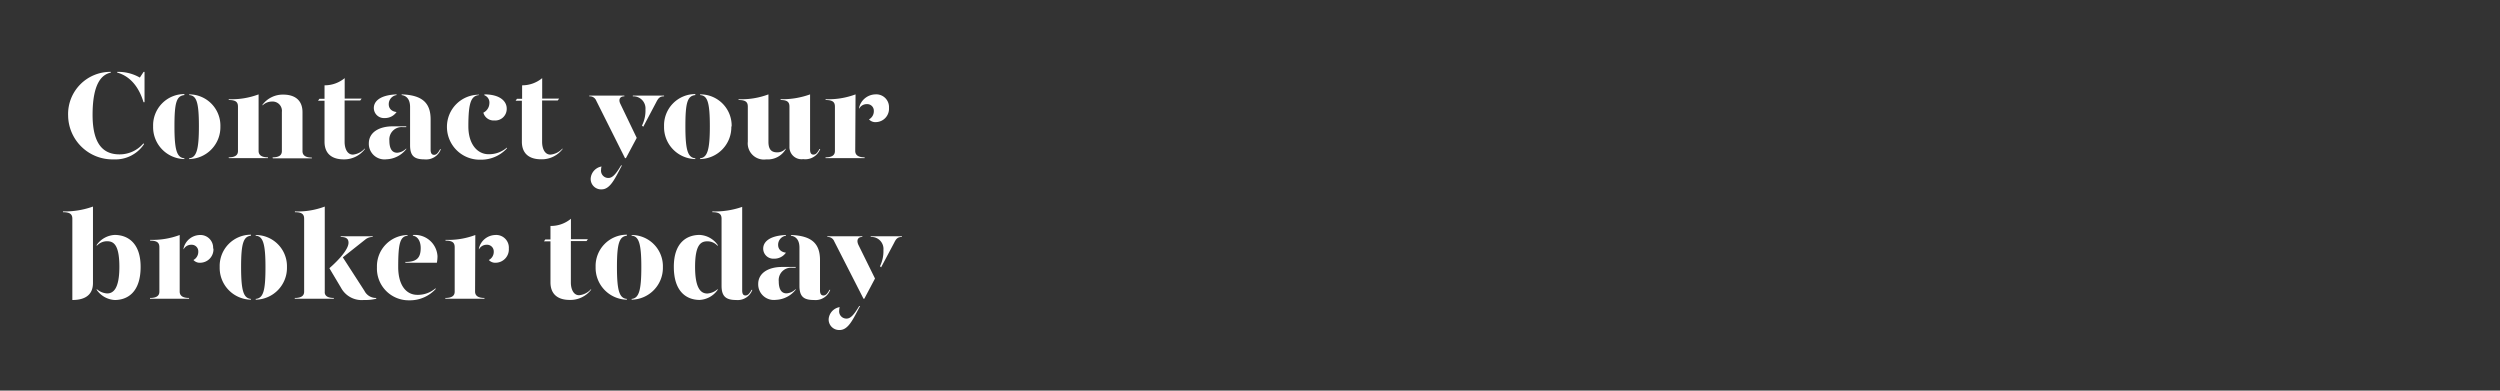 <svg id="Layer_1" data-name="Layer 1" xmlns="http://www.w3.org/2000/svg" xmlns:xlink="http://www.w3.org/1999/xlink" viewBox="0 0 320 50"><rect x="0" y="0" width="320" height="50" fill="#333333" stroke="none"/><defs><style>.cls-1{fill:none;}.cls-2{clip-path:url(#clip-path);}.cls-3{fill:#fff;}</style><clipPath id="clip-path"><rect class="cls-1" width="320" height="50"/></clipPath></defs><title>Artboard 2 copy 2</title><g class="cls-2"><path class="cls-3" d="M18.37,18.34l.06.12a4.39,4.39,0,0,1-3.86,1.94,5.68,5.68,0,0,1-5.85-5.59A5.4,5.4,0,0,1,14.19,9.2v.09c-1.12.24-2.34,1.3-2.34,5.41s1.65,5.06,3.46,5.06A4,4,0,0,0,18.37,18.34ZM18.5,9.2v3.88h-.13C17.74,11,16.56,9.72,15,9.29V9.2a5.52,5.52,0,0,1,2.9.73l.48-.73Z"/><path class="cls-3" d="M23.6,12.17c-1,.11-1.27.91-1.27,4s.32,4,1.27,4.09v.1a4.08,4.08,0,0,1-4-4.19,4,4,0,0,1,4-4.13Zm4.61,4a4.08,4.08,0,0,1-4,4.19v-.1c.94-.09,1.25-1.1,1.25-4.09,0-3.14-.32-3.94-1.25-4v-.09A4,4,0,0,1,28.21,16.21Z"/><path class="cls-3" d="M29.26,20.14c1,0,1.2-.41,1.2-.81V13.65c0-.58-.27-.85-1.18-.85v-.1a9.89,9.89,0,0,0,3.82-.62v7.25c0,.4.24.81,1.2.81v.1h-5Zm5.63,0c1,0,1.19-.41,1.19-.81v-5A1.19,1.19,0,0,0,34.81,13a1.71,1.71,0,0,0-1.21.5v-.1a3.26,3.26,0,0,1,2.65-1.29c1.44,0,2.47.67,2.47,2.25v5c0,.4.24.81,1.2.81v.1h-5Z"/><path class="cls-3" d="M46.7,19v.09A3.33,3.33,0,0,1,44,20.4c-1.44,0-2.46-.66-2.46-2.26V12.89h-.83l.17-.24h.66V10.92A4,4,0,0,0,44.12,10v2.62h2.17l-.18.24h-2v5.3c0,.8.31,1.63,1.06,1.63A2.34,2.34,0,0,0,46.7,19Z"/><path class="cls-3" d="M47.21,18.35c0-1.39,1.28-2.18,3.08-2.18H52v.1h-.48A1.58,1.58,0,0,0,49.84,18c0,.88.25,1.55,1,1.55A1.75,1.75,0,0,0,52,19v.09a3.37,3.37,0,0,1-2.54,1.3A2,2,0,0,1,47.21,18.35Zm.64-4.53c0-.82.74-1.65,2.91-1.74v.09a1.17,1.17,0,0,0-1,1.17c0,.58.4.93,1,1a1.8,1.8,0,0,1-1.54.77A1.29,1.29,0,0,1,47.85,13.82Zm4.64,4.77v-4.9c0-.78-.3-1.41-1.08-1.52v-.09c2.65.09,3.71,1.1,3.71,3.2v3.89c0,.46.16.65.45.65s.51-.24.76-.72h.1a2,2,0,0,1-2.08,1.3C53.07,20.4,52.49,20,52.49,18.59Z"/><path class="cls-3" d="M61.31,12.17c-1,.11-1.36.91-1.36,4,0,2.31,1.17,3.57,2.59,3.57a3.46,3.46,0,0,0,2.34-.85V19a4.47,4.47,0,0,1-3.39,1.44,4.19,4.19,0,0,1-4.28-4.19,4.1,4.1,0,0,1,4.1-4.13Zm3.55,1.72a1.48,1.48,0,0,1-1.6,1.53,1.35,1.35,0,0,1-1.39-1,1.37,1.37,0,0,0,.77-1.17A1,1,0,0,0,62,12.19v-.11C64.05,12.08,64.86,13,64.86,13.89Z"/><path class="cls-3" d="M72,19v.09a3.34,3.34,0,0,1-2.74,1.3c-1.44,0-2.46-.66-2.46-2.26V12.89H66l.17-.24h.66V10.92A4,4,0,0,0,69.4,10v2.62h2.17l-.18.24h-2v5.3c0,.8.31,1.63,1.06,1.63A2.34,2.34,0,0,0,72,19Z"/><path class="cls-3" d="M76.32,12.89a.88.88,0,0,0-.89-.56v-.09h4.49v.09c-.56,0-.79.39-.52.95l2.1,4.37-1.38,2.59H80Zm-.71,9.93A1.69,1.69,0,0,1,77,21.31a1.18,1.18,0,0,0-.06.4.93.93,0,0,0,.94,1.07c.56,0,1-.59,1.62-1.61h.11c-.88,1.65-1.49,3.07-2.61,3.07A1.33,1.33,0,0,1,75.61,22.82Zm6.56-6.74A4.29,4.29,0,0,0,82.62,14,1.55,1.55,0,0,0,81,12.33v-.09h4v.09c-.52,0-.73.21-1,.75l-1.66,3.14Z"/><path class="cls-3" d="M89,12.17c-1,.11-1.27.91-1.27,4s.32,4,1.27,4.09v.1a4.08,4.08,0,0,1-4-4.19,4,4,0,0,1,4-4.13Zm4.61,4a4.08,4.08,0,0,1-4,4.19v-.1c.94-.09,1.25-1.1,1.25-4.09,0-3.14-.32-3.94-1.25-4v-.09A4,4,0,0,1,93.65,16.21Z"/><path class="cls-3" d="M98.36,18.14c0,.9.31,1.36,1.11,1.36a1.4,1.4,0,0,0,1.1-.49v.09a2.65,2.65,0,0,1-2.48,1.3,2.07,2.07,0,0,1-2.37-2.26V13.65c0-.58-.27-.85-1.18-.85v-.1a9.82,9.82,0,0,0,3.82-.62Zm5.33,1c0,.46.15.65.44.65s.51-.24.76-.72h.1a2.05,2.05,0,0,1-2.18,1.3,1.55,1.55,0,0,1-1.76-1.57V13.65c0-.58-.27-.85-1.13-.85v-.1a10.44,10.44,0,0,0,3.77-.62Z"/><path class="cls-3" d="M109.47,19.33c0,.4.24.81,1.2.81v.1h-5v-.1c1,0,1.2-.41,1.2-.81V13.65c0-.58-.28-.85-1.19-.85v-.1a9.91,9.91,0,0,0,3.83-.62Zm4.32-5.52a1.71,1.71,0,0,1-1.65,1.82,1.1,1.1,0,0,1-.91-.35,1.18,1.18,0,0,0,.62-1.09.84.84,0,0,0-.89-.86,1.09,1.09,0,0,0-1,.6v-.12a2.2,2.2,0,0,1,2.08-1.73A1.63,1.63,0,0,1,113.79,13.81Z"/><path class="cls-3" d="M11.9,36.22c0,1.52-1,2.18-2.64,2.18V28c0-.57-.29-.84-1.2-.84v-.1a10.64,10.64,0,0,0,3.84-.62ZM18,34.16c0,3.34-1.78,4.24-3.3,4.24a3,3,0,0,1-2.32-1.3V37a2.23,2.23,0,0,0,1.33.56c.75,0,1.57-.53,1.57-3.41s-.77-3.27-1.57-3.27a1.74,1.74,0,0,0-1.33.6v-.13a3,3,0,0,1,2.32-1.28C16.25,30.08,18,31,18,34.16Z"/><path class="cls-3" d="M23,37.33c0,.4.24.81,1.2.81v.1h-5v-.1c1,0,1.2-.41,1.2-.81V31.65c0-.58-.28-.85-1.19-.85v-.1A9.91,9.91,0,0,0,23,30.08Zm4.32-5.52a1.71,1.71,0,0,1-1.65,1.82,1.1,1.1,0,0,1-.91-.35,1.18,1.18,0,0,0,.62-1.09.84.84,0,0,0-.89-.86,1.09,1.09,0,0,0-1,.6v-.12a2.2,2.2,0,0,1,2.08-1.73A1.63,1.63,0,0,1,27.28,31.81Z"/><path class="cls-3" d="M32.12,30.17c-.94.11-1.26.91-1.26,4s.32,4,1.26,4.09v.1a4.07,4.07,0,0,1-4-4.19,4,4,0,0,1,4-4.13Zm4.61,4a4.07,4.07,0,0,1-4,4.19v-.1c1-.09,1.25-1.1,1.25-4.09s-.32-3.94-1.25-4v-.09A4,4,0,0,1,36.73,34.21Z"/><path class="cls-3" d="M42.73,38.14v.1h-5v-.1c1,0,1.2-.41,1.2-.81V28c0-.57-.27-.84-1.18-.84v-.1a9.82,9.82,0,0,0,3.82-.62V37.33C41.53,37.73,41.77,38.14,42.73,38.14Zm5.43,0v.1a6.25,6.25,0,0,1-1.6.16,3,3,0,0,1-2.9-1.55l-1.5-2.52c1.26-1.1,2.45-2.44,2.45-3.26,0-.43-.21-.74-1-.74v-.09h4.1v.09a1.49,1.49,0,0,0-.9.29l-2.93,2.32,2.77,4.29A1.65,1.65,0,0,0,48.16,38.14Z"/><path class="cls-3" d="M48.25,34.21a4,4,0,0,1,3.92-4.13v.09c-.94.11-1.2.91-1.2,4,0,2.31,1,3.57,2.45,3.57a3.46,3.46,0,0,0,2.34-.85V37a4.47,4.47,0,0,1-3.39,1.44A4.06,4.06,0,0,1,48.25,34.21Zm3.6-.68c1.41,0,2-.44,2-1.79,0-.77-.32-1.47-1-1.57v-.09A2.89,2.89,0,0,1,56,32.8a4.58,4.58,0,0,1-.08.83h-4Z"/><path class="cls-3" d="M60.81,37.33c0,.4.24.81,1.2.81v.1H57v-.1c1,0,1.2-.41,1.2-.81V31.65c0-.58-.27-.85-1.18-.85v-.1a9.82,9.82,0,0,0,3.82-.62Zm4.32-5.52a1.71,1.71,0,0,1-1.64,1.82,1.12,1.12,0,0,1-.92-.35,1.17,1.17,0,0,0,.63-1.09.85.85,0,0,0-.9-.86,1.1,1.1,0,0,0-1,.6v-.12a2.21,2.21,0,0,1,2.08-1.73A1.62,1.62,0,0,1,65.13,31.81Z"/><path class="cls-3" d="M75.66,37v.09a3.34,3.34,0,0,1-2.74,1.3c-1.44,0-2.46-.66-2.46-2.26V30.89h-.83l.17-.24h.66V28.92A4,4,0,0,0,73.08,28v2.62h2.17l-.18.24h-2v5.3c0,.8.31,1.63,1.06,1.63A2.34,2.34,0,0,0,75.66,37Z"/><path class="cls-3" d="M80.24,30.17c-.95.11-1.27.91-1.27,4s.32,4,1.27,4.09v.1a4.08,4.08,0,0,1-4-4.19,4,4,0,0,1,4-4.13Zm4.61,4a4.08,4.08,0,0,1-4,4.19v-.1c.94-.09,1.24-1.1,1.24-4.09s-.32-3.94-1.24-4v-.09A4,4,0,0,1,84.85,34.21Z"/><path class="cls-3" d="M91.87,31.36v.13a1.74,1.74,0,0,0-1.33-.6c-.8,0-1.57.37-1.57,3.27s.82,3.41,1.57,3.41A2.23,2.23,0,0,0,91.87,37v.09a3,3,0,0,1-2.32,1.3c-1.52,0-3.3-.9-3.3-4.24,0-3.19,1.75-4.08,3.3-4.08A3,3,0,0,1,91.87,31.36ZM95,37.17c0,.46.14.65.43.65s.51-.24.77-.72h.1a2,2,0,0,1-2.08,1.3c-1.28,0-1.86-.45-1.86-1.81V28c0-.57-.27-.84-1.18-.84v-.1A10.56,10.56,0,0,0,95,26.48Z"/><path class="cls-3" d="M97.05,36.35c0-1.39,1.28-2.18,3.07-2.18h1.73v.1h-.48A1.58,1.58,0,0,0,99.68,36c0,.88.25,1.55,1,1.55a1.75,1.75,0,0,0,1.17-.56v.09a3.39,3.39,0,0,1-2.54,1.3A2,2,0,0,1,97.05,36.35Zm.64-4.53c0-.82.74-1.65,2.91-1.74v.09a1.17,1.17,0,0,0-1,1.17c0,.58.4.93,1,1a1.8,1.8,0,0,1-1.54.77A1.29,1.29,0,0,1,97.69,31.82Zm4.64,4.77v-4.9c0-.78-.3-1.41-1.09-1.52v-.09c2.66.09,3.72,1.1,3.72,3.2v3.89c0,.46.16.65.45.65s.51-.24.76-.72h.1a2,2,0,0,1-2.08,1.3C102.91,38.4,102.33,38,102.33,36.59Z"/><path class="cls-3" d="M106.78,30.89a.88.88,0,0,0-.88-.56v-.09h4.48v.09c-.56,0-.78.39-.51,1L112,35.65l-1.37,2.59h-.1Zm-.71,9.93a1.69,1.69,0,0,1,1.41-1.51,1.49,1.49,0,0,0-.06.4.93.93,0,0,0,.94,1.07c.56,0,1-.59,1.62-1.61h.11c-.88,1.65-1.49,3.07-2.61,3.07A1.34,1.34,0,0,1,106.07,40.82Zm6.57-6.74a4.42,4.42,0,0,0,.44-2.07,1.54,1.54,0,0,0-1.63-1.68v-.09h4v.09c-.53,0-.74.21-1,.75l-1.67,3.14Z"/></g></svg>